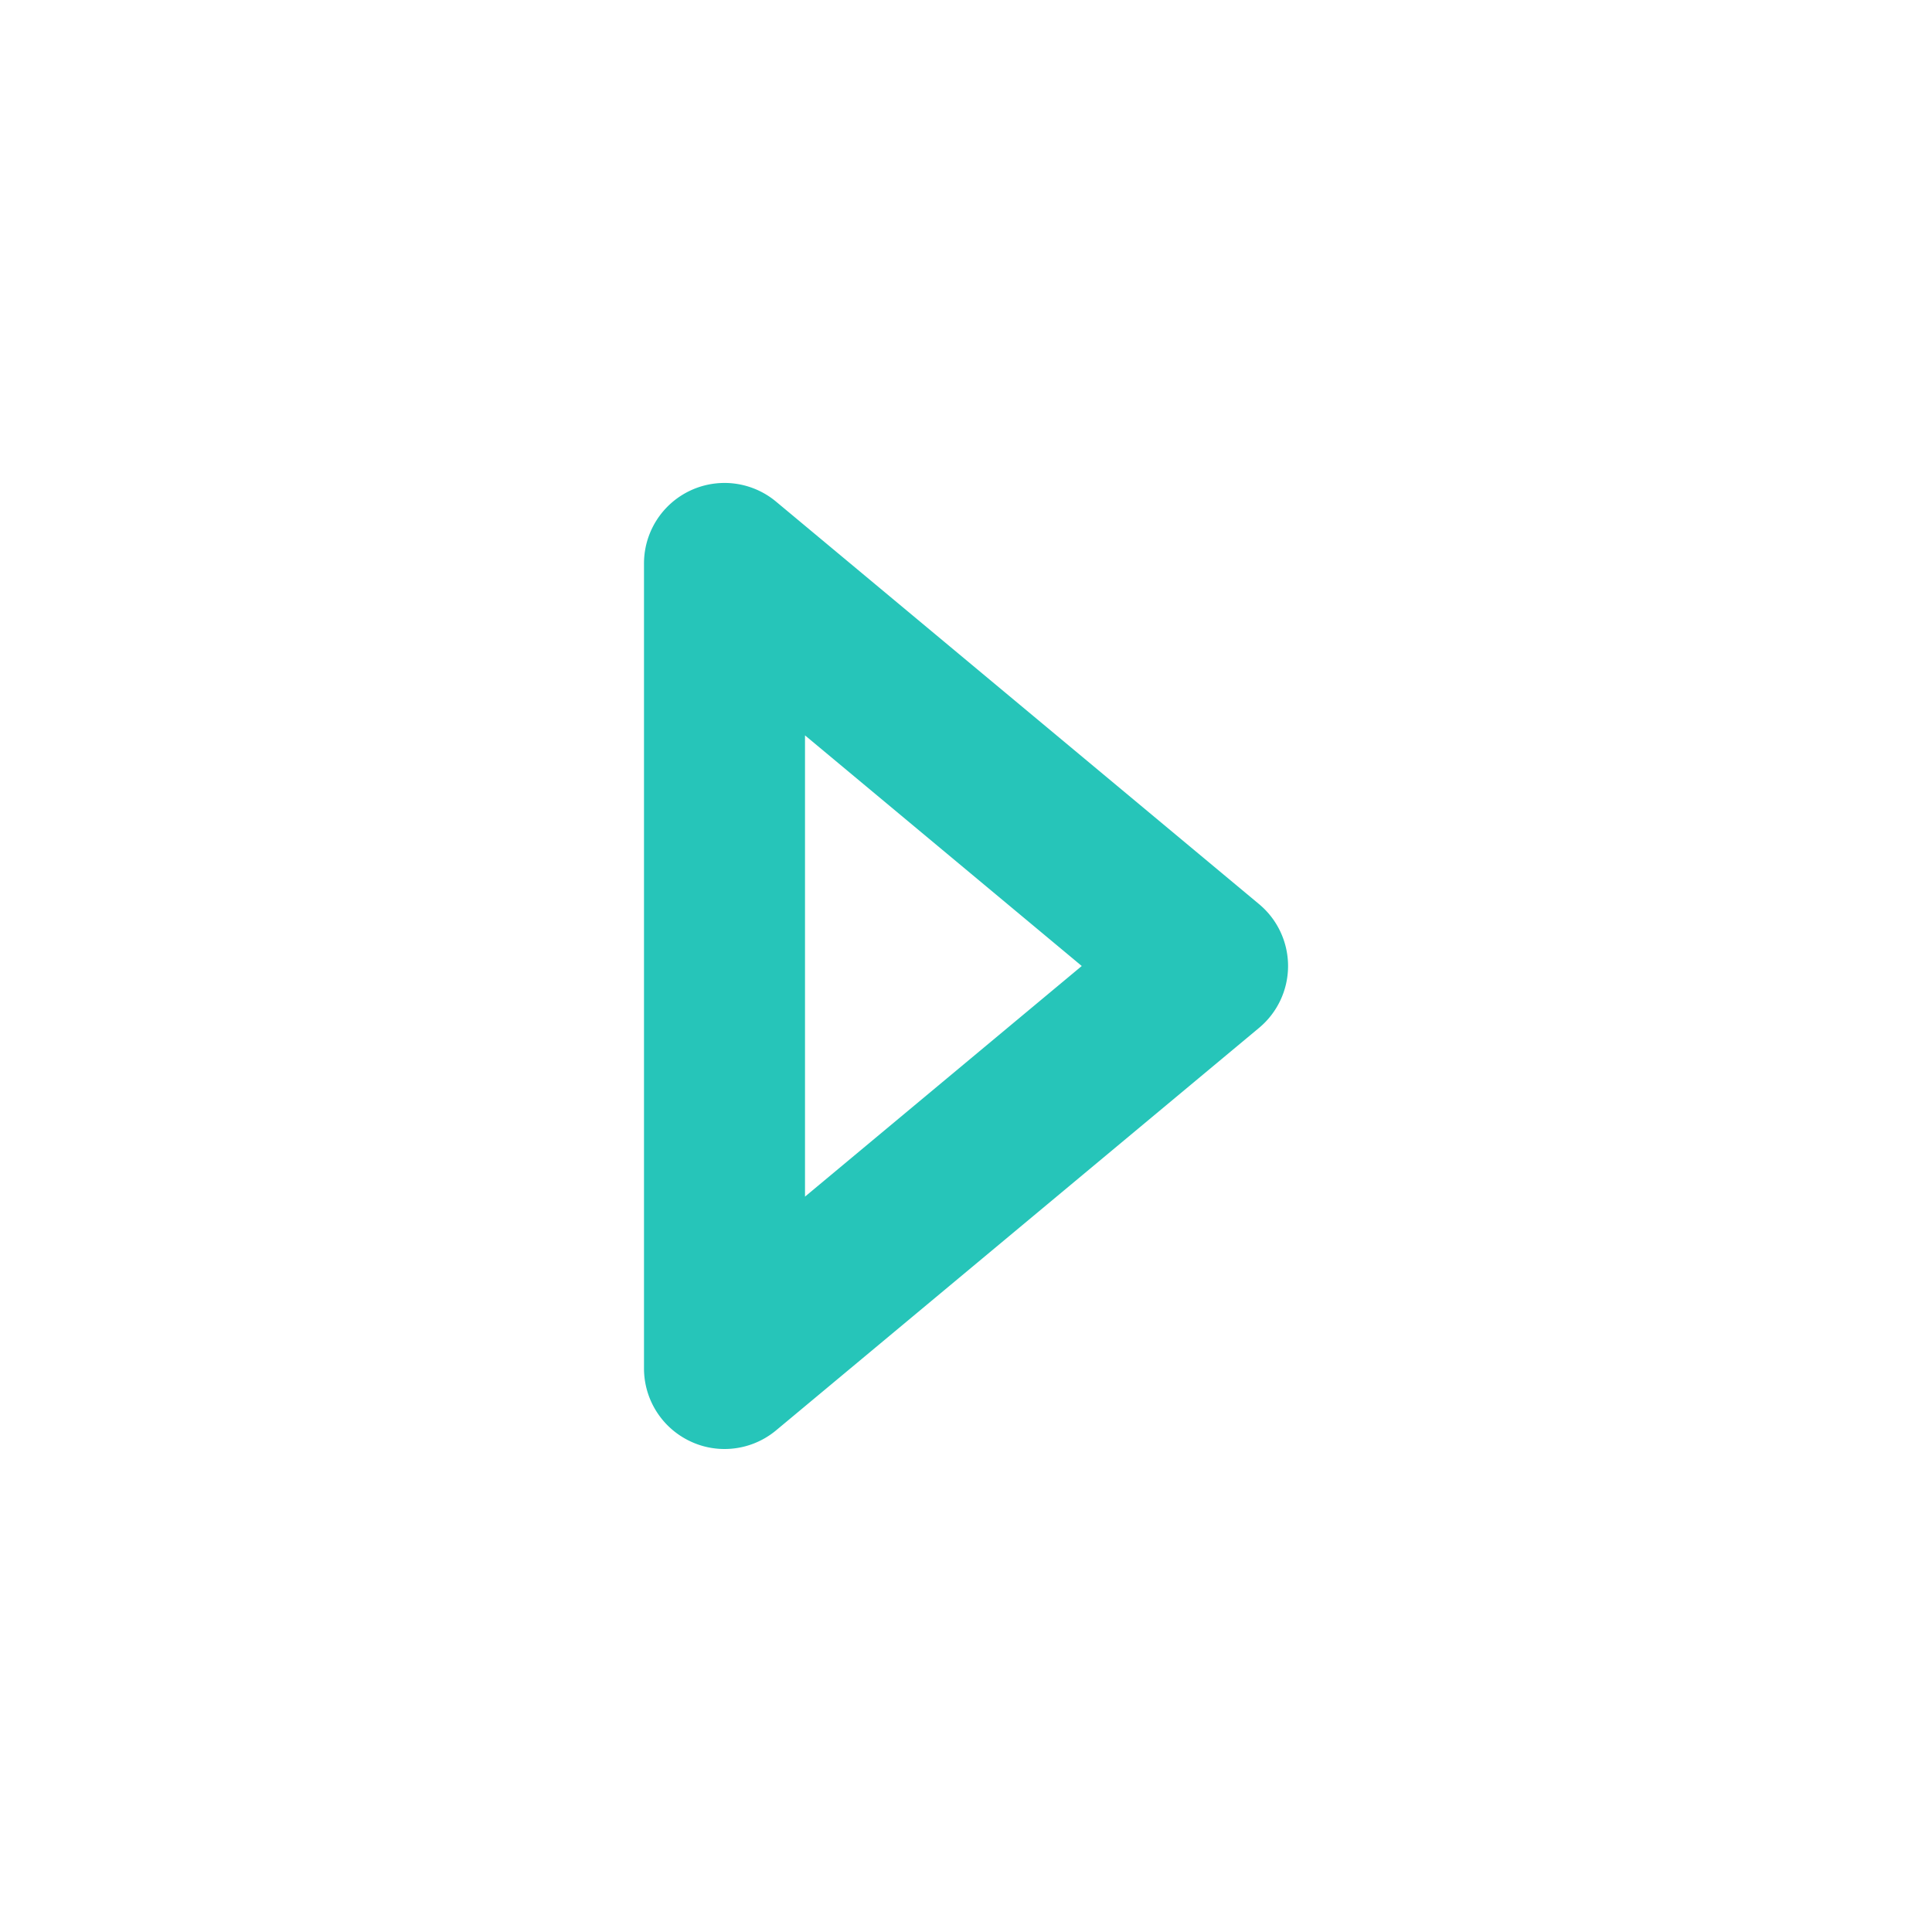 <svg xmlns="http://www.w3.org/2000/svg" viewBox="0 0 24 24" id="RightArrow"><path d="M9.64,6.231A1,1,0,0,0,8,7V17a1,1,0,0,0,.576.905A.989.989,0,0,0,9,18a1,1,0,0,0,.64-.231l6-5a1,1,0,0,0,0-1.538ZM10,14.865V9.135L13.438,12Z" fill="#26c5b9" class="color000000 svgShape"></path></svg>